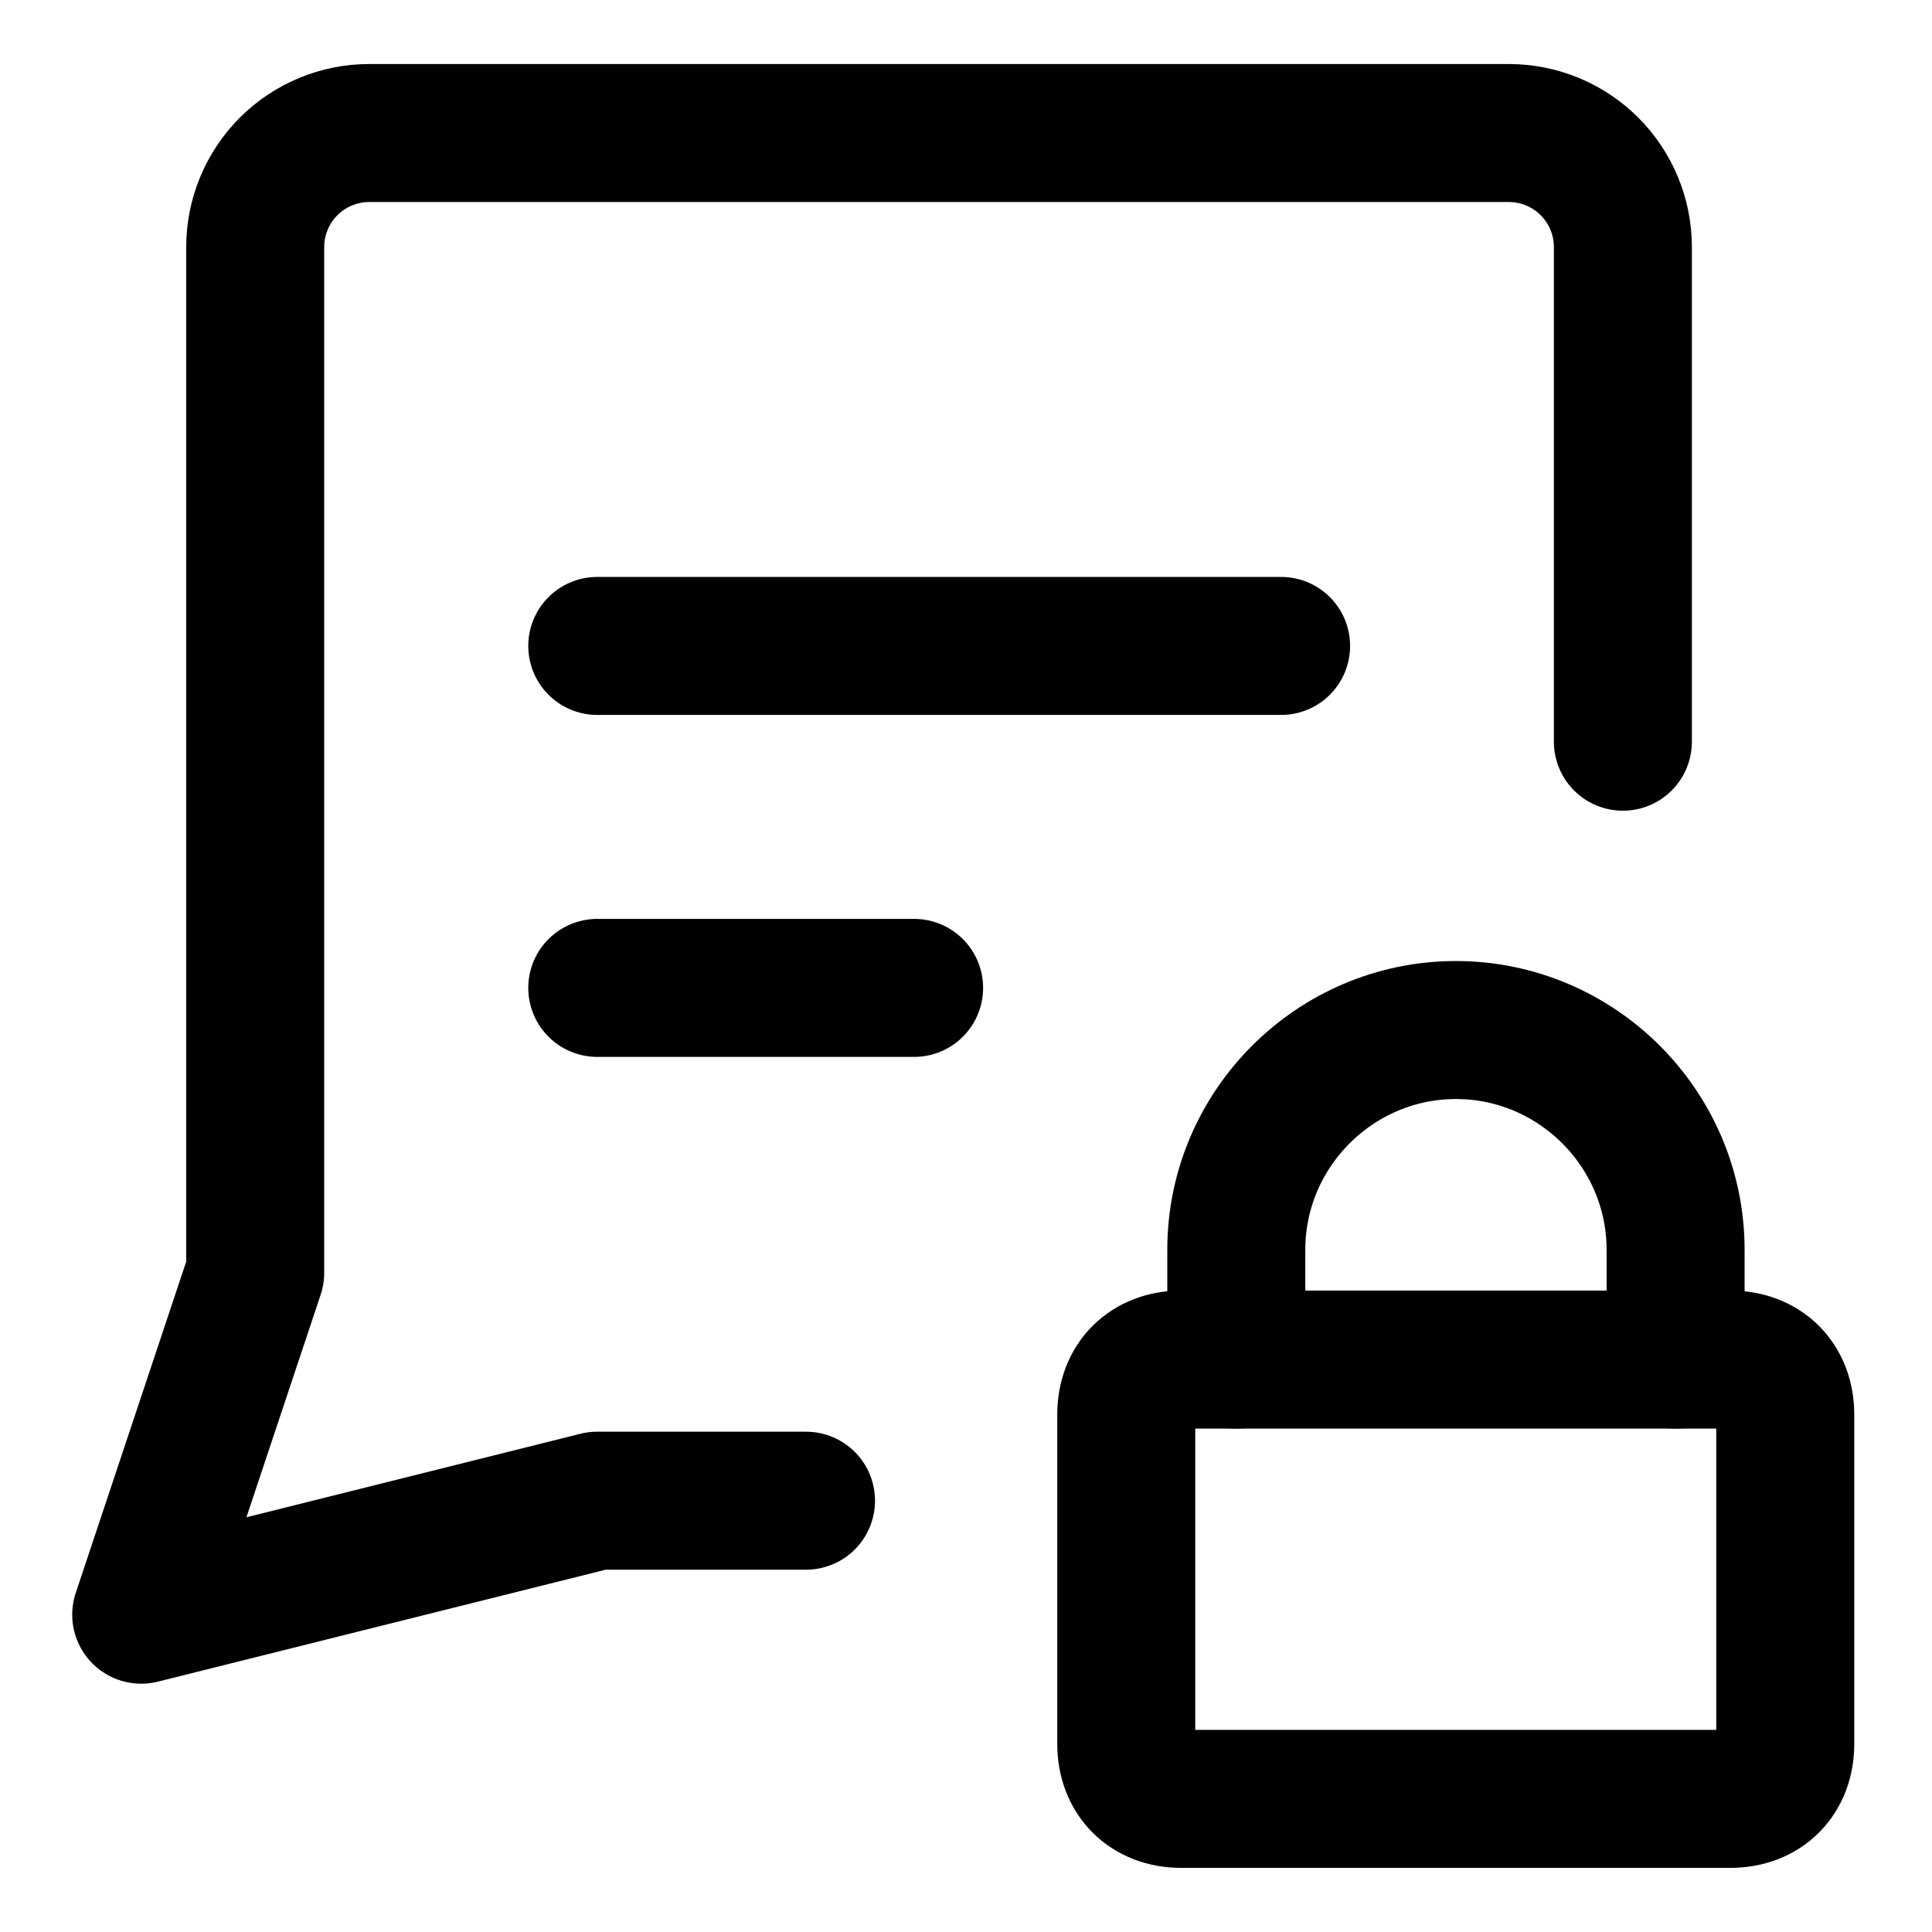 <svg width="21" height="21" viewBox="0 0 21 21" fill="none" xmlns="http://www.w3.org/2000/svg">
<g clip-path="url(#clip0_146_403332)">
<path d="M8.761 16.312H6.491L1.535 17.551L2.774 13.835V2.685C2.774 2.357 2.905 2.042 3.137 1.809C3.369 1.577 3.684 1.446 4.013 1.446H16.401C16.73 1.446 17.045 1.577 17.277 1.809C17.51 2.042 17.64 2.357 17.64 2.685V8.062" stroke="black" stroke-width="1.5" stroke-linecap="round" stroke-linejoin="round"/>
<path d="M6.492 7.021H13.925" stroke="black" stroke-width="1.5" stroke-linecap="round" stroke-linejoin="round"/>
<path d="M6.492 10.738H9.936" stroke="black" stroke-width="1.5" stroke-linecap="round" stroke-linejoin="round"/>
<path d="M12.839 14.778H18.808C19.167 14.778 19.405 15.017 19.405 15.375V18.956C19.405 19.315 19.167 19.553 18.808 19.553H12.839C12.481 19.553 12.242 19.315 12.242 18.956V15.375C12.242 15.017 12.481 14.778 12.839 14.778Z" stroke="black" stroke-width="1.5" stroke-linecap="round" stroke-linejoin="round"/>
<path d="M13.438 14.778V13.584C13.438 12.271 14.512 11.196 15.825 11.196C17.139 11.196 18.213 12.271 18.213 13.584V14.778" stroke="black" stroke-width="1.5" stroke-linecap="round" stroke-linejoin="round"/>
</g>
<defs>
<clipPath id="clip0_146_403332">
<rect width="21" height="21" fill="white"/>
</clipPath>
</defs>
</svg>
